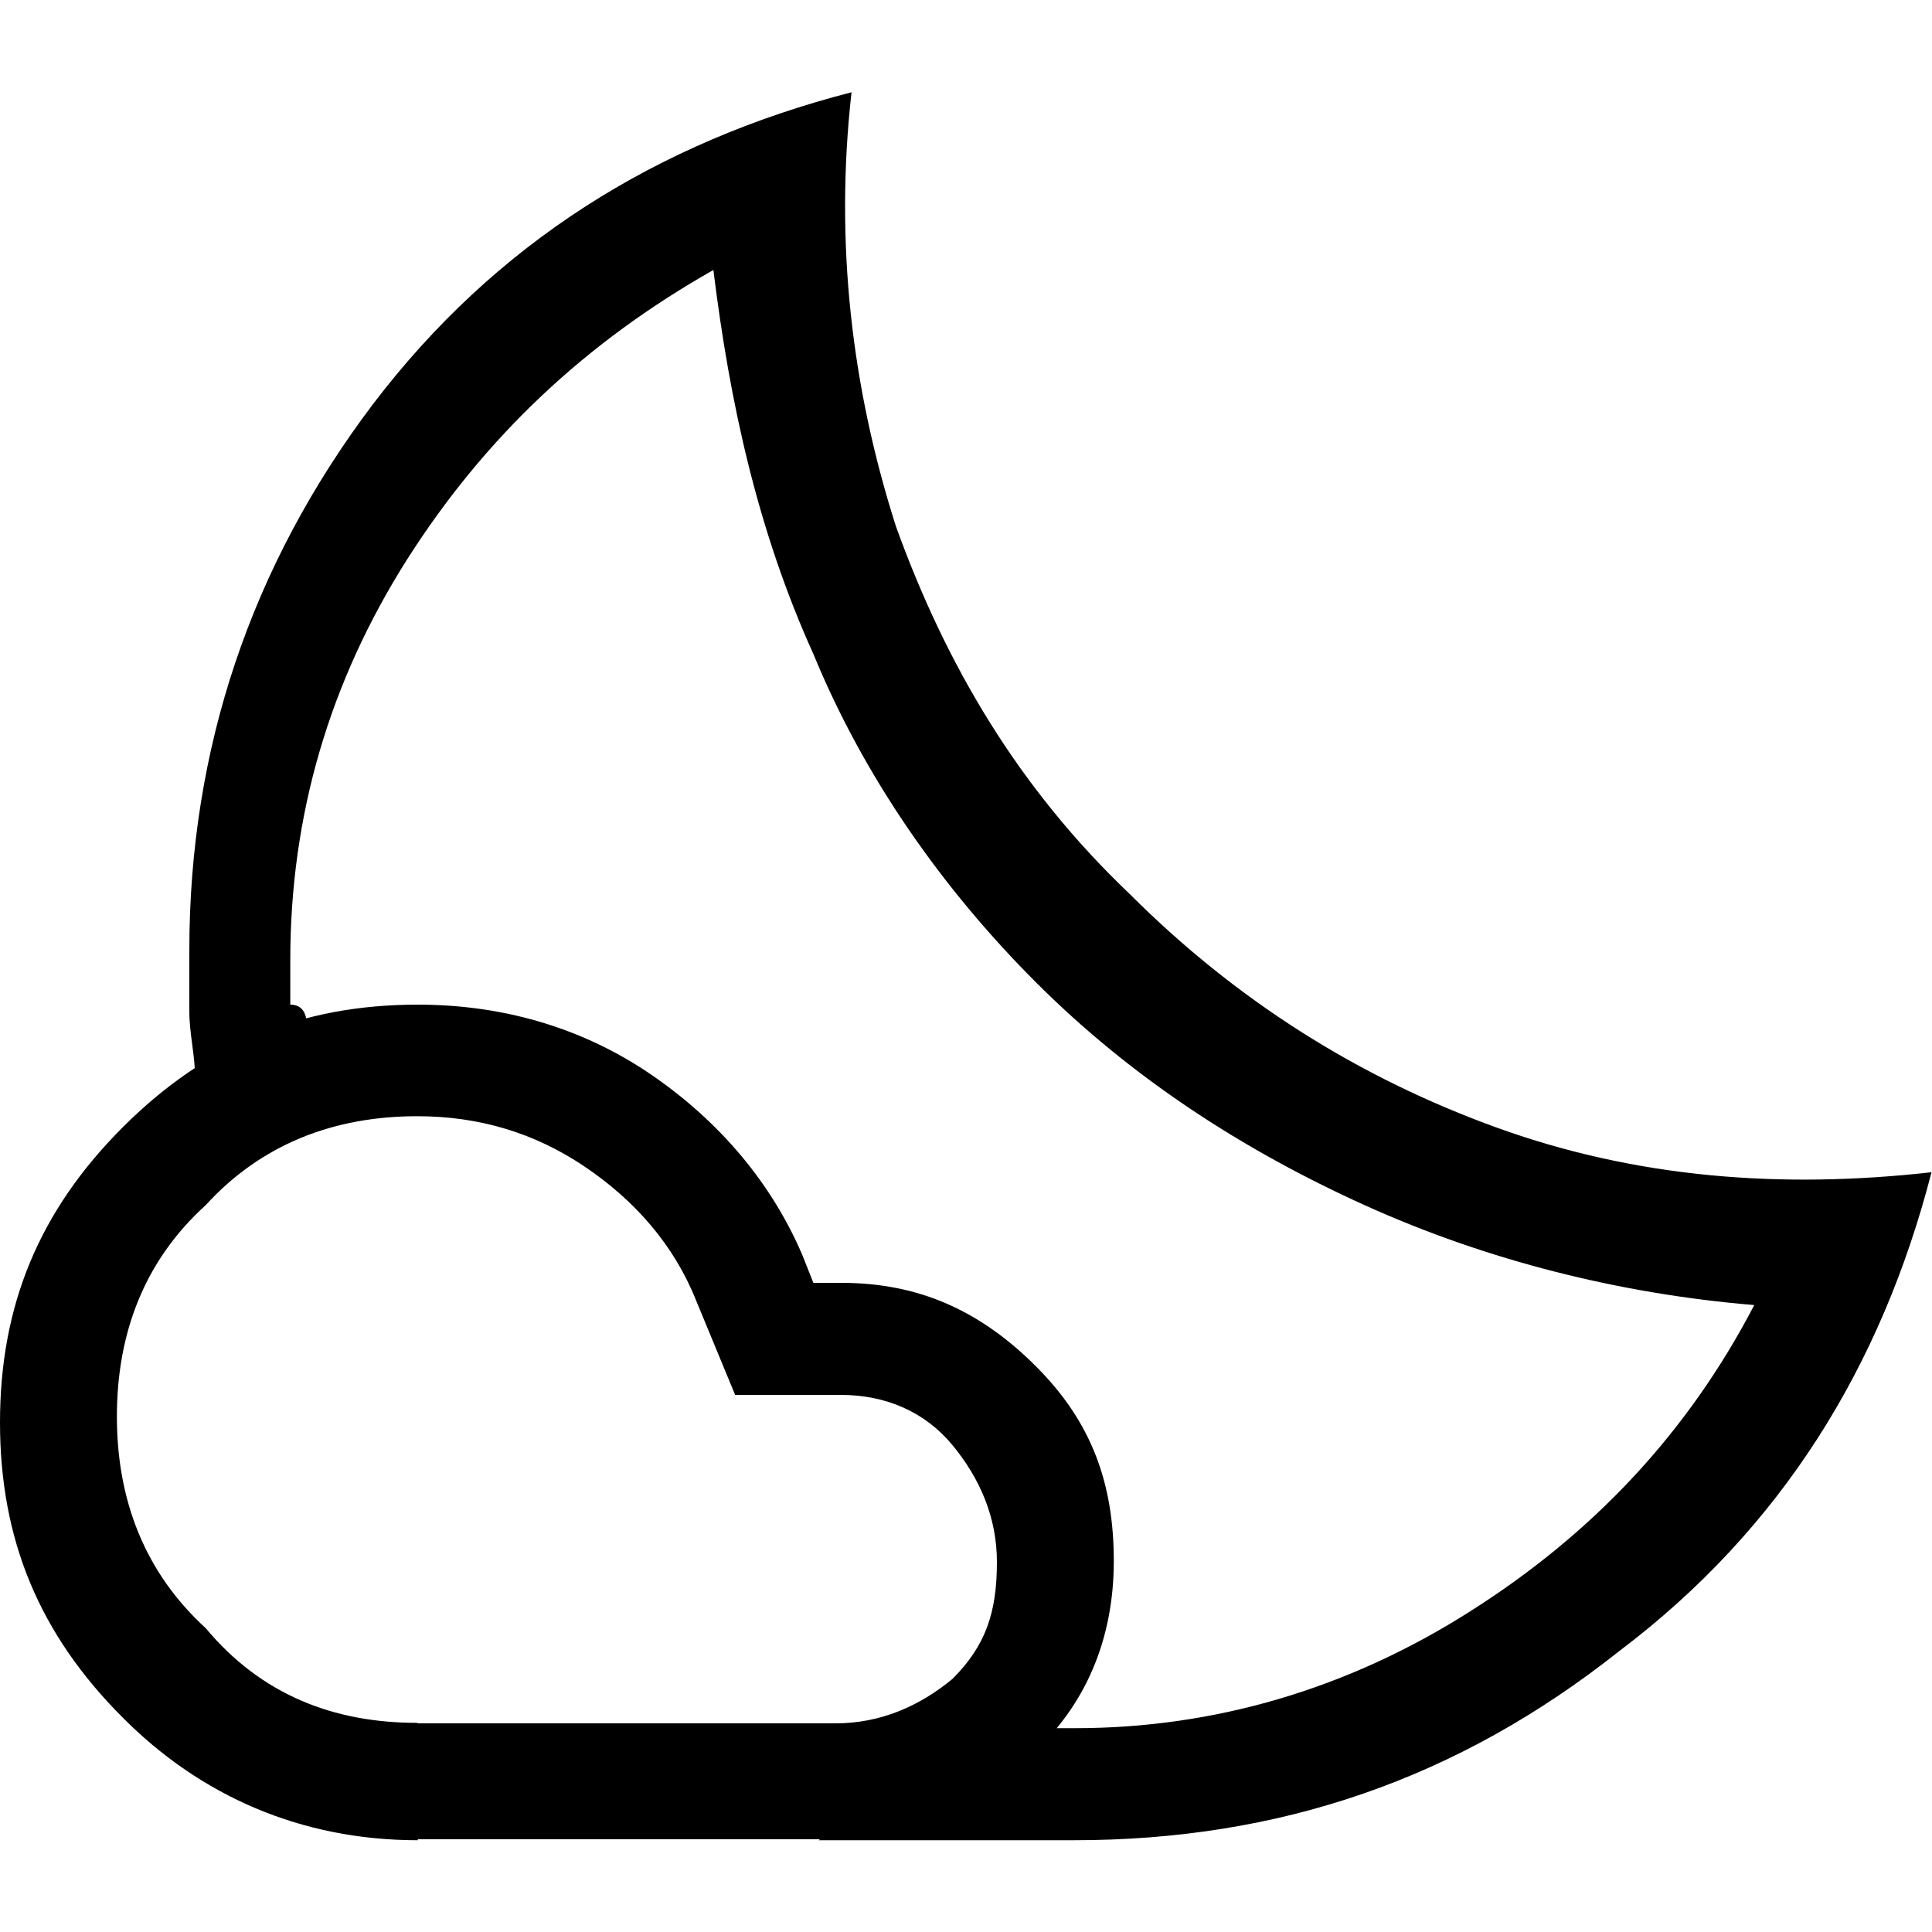 <?xml version="1.0" encoding="UTF-8"?>
<svg id="Capa_1" data-name="Capa 1" xmlns="http://www.w3.org/2000/svg" viewBox="0 0 40 40">
  <defs>
    <style>
      .cls-1 {
        fill: none;
      }
    </style>
  </defs>
  <rect class="cls-1" width="40" height="40"/>
  <path d="m22.25,38.1h-5.3l.46-.35c.35-.23.69-.58,1.04-.81.35-.35.81-.58,1.04-.81l.46-.35h2.31c2.88,0,5.65-.81,8.18-2.42,2.54-1.61,4.5-3.69,5.88-6.34-2.77-.23-5.53-.92-8.07-2.07s-4.84-2.65-6.8-4.61c-1.96-1.96-3.57-4.27-4.61-6.8-1.15-2.54-1.73-5.19-2.07-7.95-2.65,1.5-4.73,3.46-6.34,5.99-1.61,2.54-2.42,5.3-2.42,8.3v.92c.35,0,.35.35.35.58l-.35.12c-.23.12-.46.23-.81.35-.35.12-.58.23-.81.35l-.35.12c0-.46-.12-.92-.12-1.38v-1.27c0-4.15,1.27-7.95,3.8-11.3,2.54-3.34,5.88-5.42,9.91-6.46-.35,3.11,0,6.11.92,8.99,1.04,2.88,2.54,5.42,4.84,7.61,2.19,2.19,4.73,3.8,7.61,4.84,2.88,1.04,5.88,1.27,8.99.92-1.04,4.03-3.11,7.38-6.46,9.91-3.34,2.65-7.03,3.92-11.3,3.92h0Zm-13.6-2.42h8.65c.92,0,1.73-.35,2.42-.92.69-.69.92-1.38.92-2.42,0-.92-.35-1.73-.92-2.42s-1.38-1.04-2.31-1.04h-2.19l-.81-1.96c-.46-1.15-1.27-2.07-2.31-2.77s-2.19-1.04-3.46-1.04c-1.73,0-3.23.58-4.38,1.84-1.27,1.15-1.84,2.65-1.84,4.38s.58,3.23,1.84,4.38c1.15,1.38,2.65,1.96,4.38,1.96Zm0,2.42c-2.42,0-4.5-.92-6.11-2.54-1.73-1.73-2.54-3.69-2.54-6.11s.81-4.38,2.54-6.11,3.69-2.54,6.11-2.54c1.73,0,3.34.46,4.73,1.38,1.38.92,2.54,2.19,3.23,3.8l.23.58h.58c1.61,0,2.88.58,4.03,1.73s1.61,2.42,1.61,4.03-.58,3-1.73,4.03c-1.15,1.15-2.54,1.73-4.03,1.73h-8.65Z"/>
</svg>